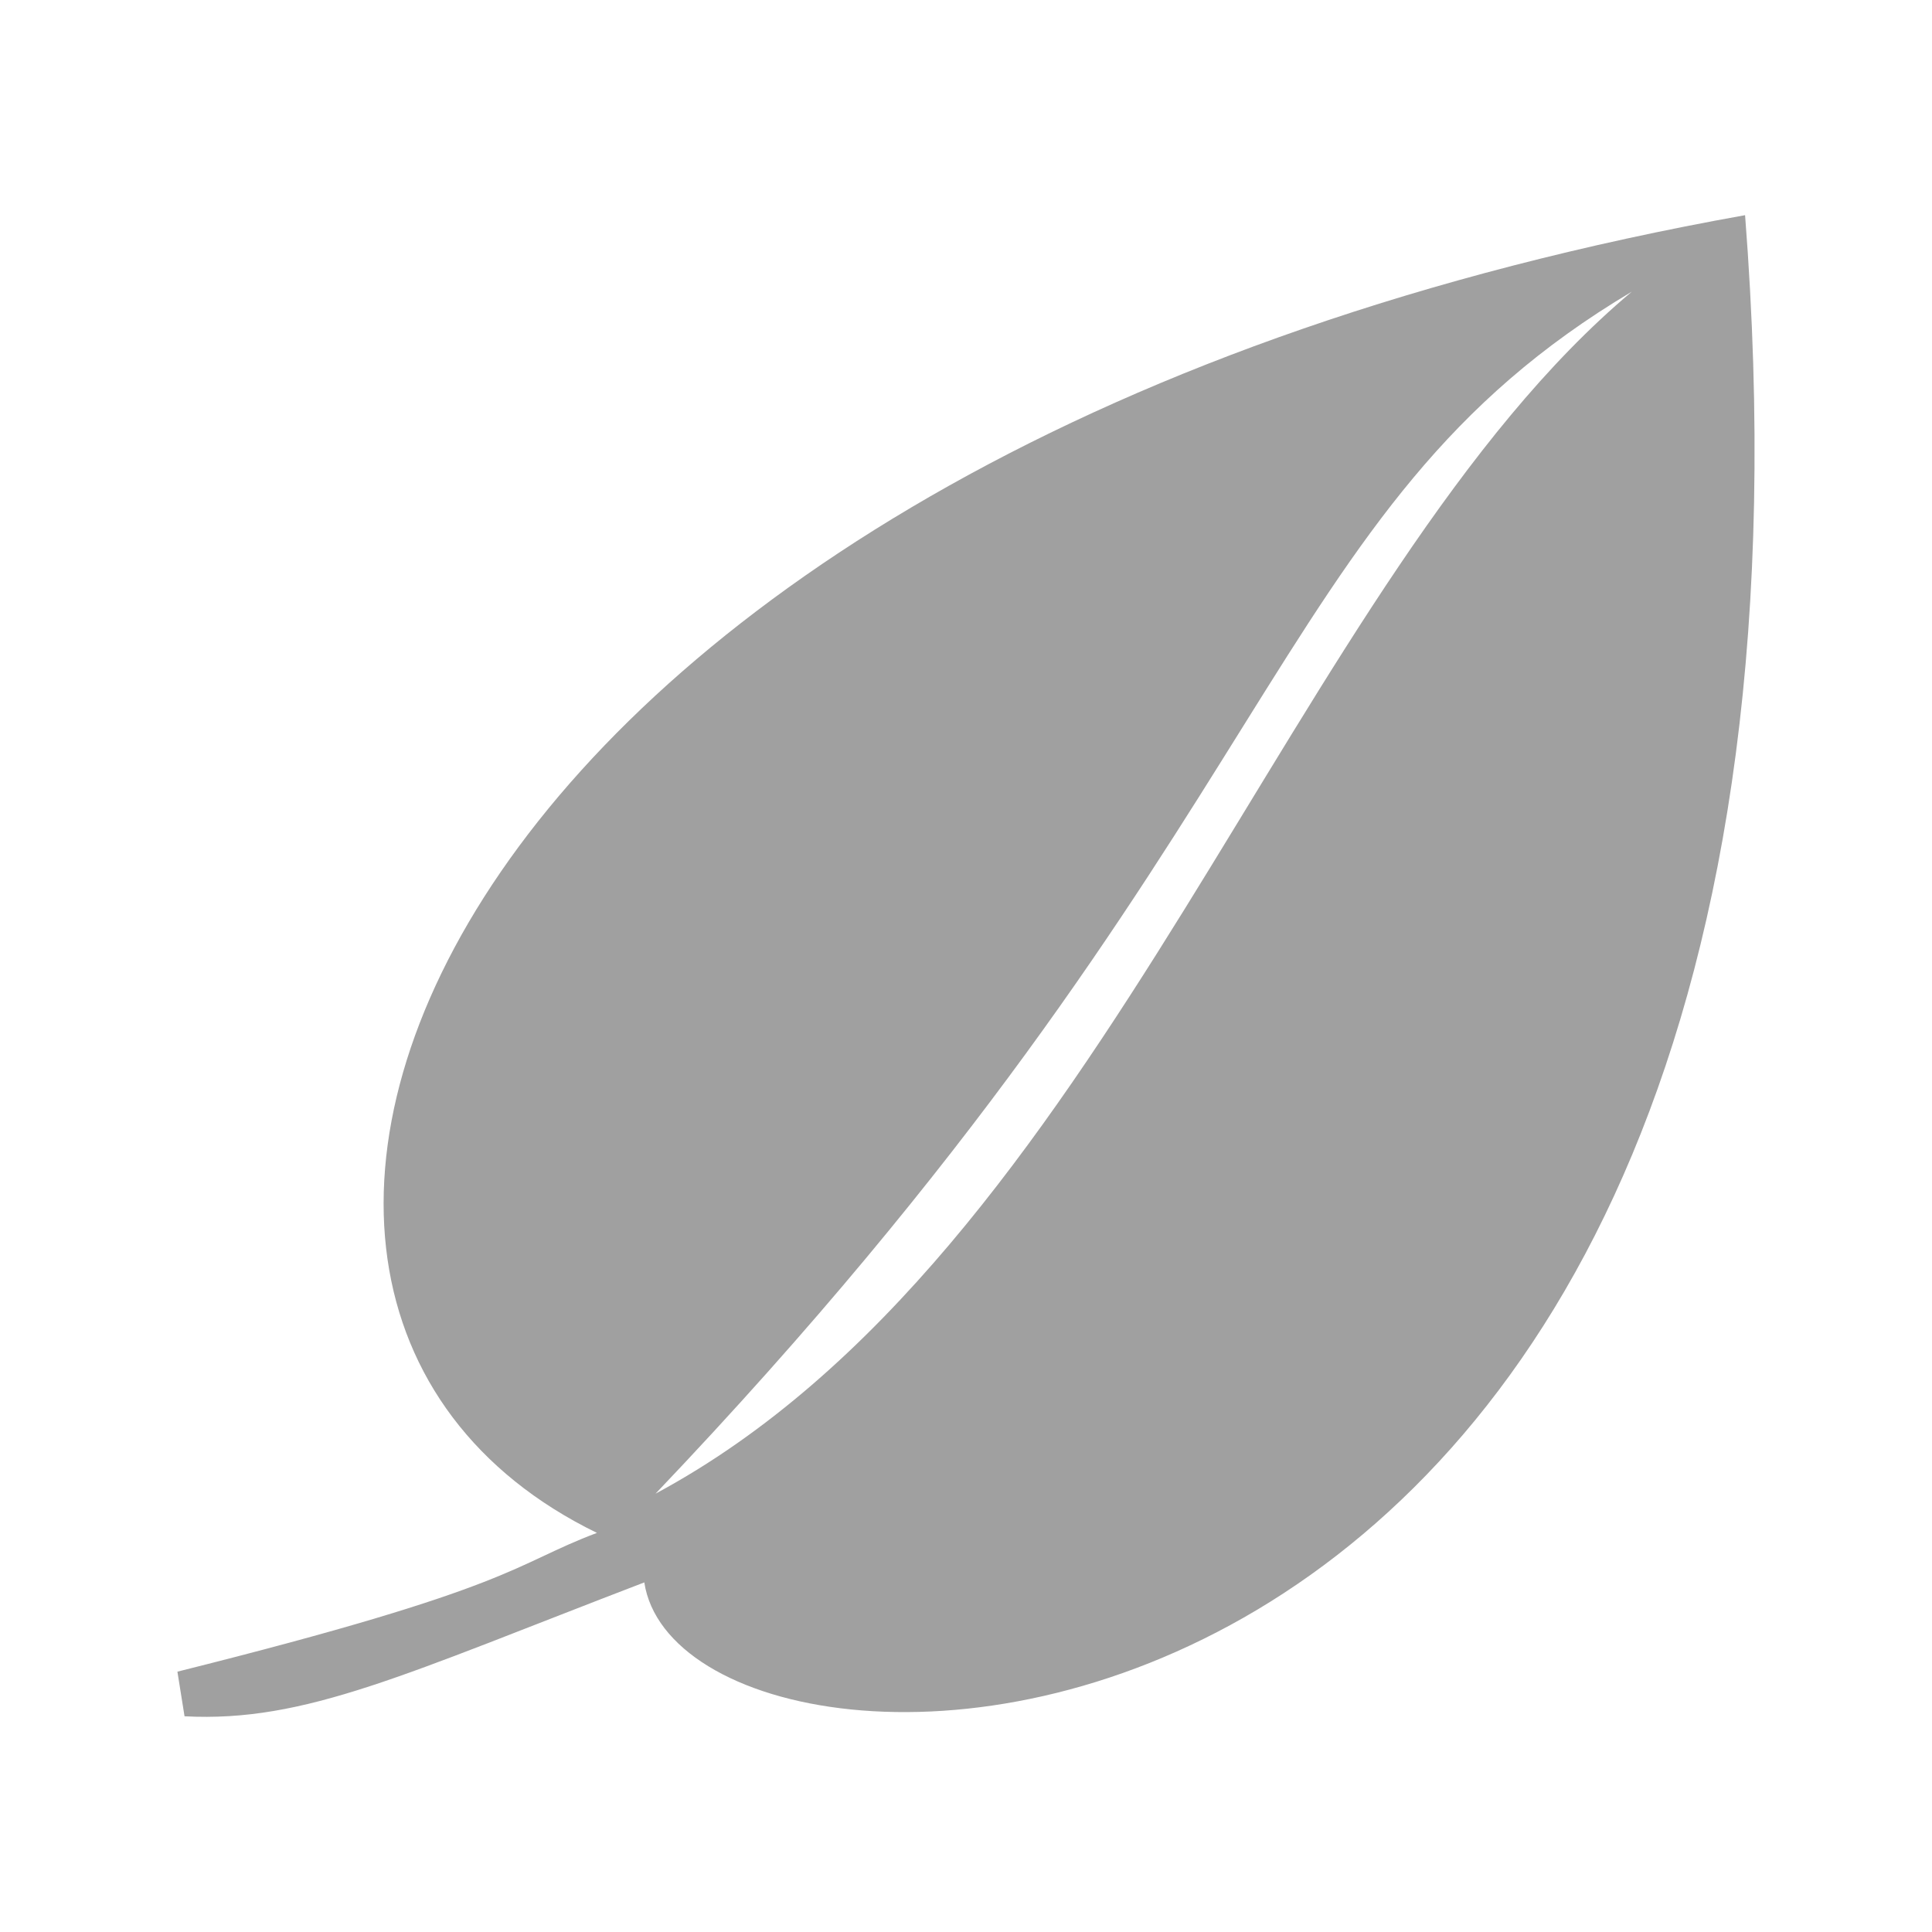 <?xml version="1.0" encoding="UTF-8" standalone="no"?>
<!-- Created with Inkscape (http://www.inkscape.org/) -->

<svg
   xmlns:dc="http://purl.org/dc/elements/1.1/"
   xmlns:cc="http://creativecommons.org/ns#"
   xmlns:rdf="http://www.w3.org/1999/02/22-rdf-syntax-ns#"
   xmlns:svg="http://www.w3.org/2000/svg"
   xmlns="http://www.w3.org/2000/svg"
   xmlns:xlink="http://www.w3.org/1999/xlink"
   xmlns:sodipodi="http://sodipodi.sourceforge.net/DTD/sodipodi-0.dtd"
   xmlns:inkscape="http://www.inkscape.org/namespaces/inkscape"
   width="100"
   height="100"
   id="svg2"
   version="1.1"
   inkscape:version="0.48.3.1 r9886"
   sodipodi:docname="power-save-off.svg">
  <defs
     id="defs4">
    <linearGradient
       id="linearGradient4038">
      <stop
         style="stop-color:#555555;stop-opacity:1;"
         offset="0"
         id="stop4040" />
      <stop
         style="stop-color:#555555;stop-opacity:0;"
         offset="1"
         id="stop4042" />
    </linearGradient>
    <linearGradient
       id="linearGradient3811">
      <stop
         style="stop-color:#00ff00;stop-opacity:1;"
         offset="0"
         id="stop3813" />
      <stop
         style="stop-color:#00cc00;stop-opacity:1;"
         offset="1"
         id="stop3815" />
    </linearGradient>
    <filter
       id="svg_15_blur"
       x="-50%"
       y="-50%"
       width="200%"
       height="200%">
      <feGaussianBlur
         id="feGaussianBlur3934"
         in="SourceGraphic"
         stdDeviation="3.2" />
    </filter>
    <radialGradient
       xlink:href="#linearGradient3215"
       id="radialGradient2236"
       gradientUnits="userSpaceOnUse"
       gradientTransform="matrix(0.777, 0, 0, 0.777, -135.831, -83.983)"
       cx="308.529"
       cy="465.105"
       fx="308.529"
       fy="465.105"
       r="68.159" />
    <radialGradient
       xlink:href="#linearGradient3234"
       id="radialGradient2234"
       gradientUnits="userSpaceOnUse"
       gradientTransform="matrix(0.668, 0, 0, 0.777, -125.022, -74.929)"
       cx="310.873"
       cy="387.572"
       fx="310.873"
       fy="387.572"
       r="68.159" />
    <linearGradient
       xlink:href="#linearGradient3203"
       id="linearGradient2232"
       x1="-0.105"
       y1="1.084"
       x2="0.947"
       y2="0.264" />
    <radialGradient
       xlink:href="#linearGradient3234"
       id="radialGradient2230"
       gradientUnits="userSpaceOnUse"
       gradientTransform="matrix(0.504, 0.504, -1.072, 1.072, 358.411, -579.127)"
       cx="348.695"
       cy="505.447"
       fx="348.695"
       fy="505.447"
       r="67.323" />
    <radialGradient
       xlink:href="#linearGradient3215"
       id="radialGradient2228"
       gradientUnits="userSpaceOnUse"
       gradientTransform="matrix(0.994, 0.965, -1.056, 1.089, 96.487, -737.326)"
       cx="344.651"
       cy="398.357"
       fx="344.651"
       fy="398.357"
       r="67.323" />
    <linearGradient
       id="linearGradient3203">
      <stop
         offset="0"
         id="stop3205"
         stop-opacity="0.528"
         stop-color="#f9f9f9" />
      <stop
         offset="1"
         id="stop3207"
         stop-opacity="0.447"
         stop-color="#737373" />
    </linearGradient>
    <linearGradient
       id="linearGradient3215">
      <stop
         offset="0"
         id="stop3217"
         stop-opacity="0.686"
         stop-color="#1a1a1a" />
      <stop
         offset="1"
         id="stop3219"
         stop-opacity="0"
         stop-color="#1a1a1a" />
    </linearGradient>
    <linearGradient
       id="linearGradient3234">
      <stop
         id="stop3236"
         offset="0"
         stop-opacity="0.654"
         stop-color="#c7c7c7" />
      <stop
         id="stop3238"
         offset="1"
         stop-opacity="0"
         stop-color="#ffffff" />
    </linearGradient>
    <linearGradient
       inkscape:collect="always"
       xlink:href="#linearGradient3811"
       id="linearGradient4044"
       x1="49.591"
       y1="957.107"
       x2="49.591"
       y2="1046.584"
       gradientUnits="userSpaceOnUse"
       gradientTransform="translate(-118.794,1.414)" />
    <linearGradient
       id="linearGradient3197">
      <stop
         id="stop3199"
         offset="0"
         style="stop-color:#54a706;stop-opacity:1;" />
      <stop
         id="stop3201"
         offset="1"
         style="stop-color:#3d7a04;stop-opacity:1;" />
    </linearGradient>
    <linearGradient
       id="linearGradient3207">
      <stop
         id="stop3209"
         offset="0"
         style="stop-color:#ffffff;stop-opacity:1;" />
      <stop
         id="stop3211"
         offset="1"
         style="stop-color:#eeeeec;stop-opacity:0;" />
    </linearGradient>
    <linearGradient
       inkscape:collect="always"
       xlink:href="#linearGradient3197"
       id="linearGradient4174"
       gradientUnits="userSpaceOnUse"
       gradientTransform="matrix(-0.086,0.168,0.168,0.086,188.999,669.61)"
       spreadMethod="reflect"
       x1="1590.281"
       y1="318.687"
       x2="1748.056"
       y2="170.116" />
    <linearGradient
       y2="324.402"
       x2="2153.771"
       y1="-55.598"
       x1="1490.281"
       gradientUnits="userSpaceOnUse"
       id="linearGradient3567-3"
       xlink:href="#linearGradient3207-5"
       inkscape:collect="always" />
    <linearGradient
       y2="-88.688"
       x2="1690.815"
       y1="60.628"
       x1="1635.836"
       gradientUnits="userSpaceOnUse"
       id="linearGradient3565-8"
       xlink:href="#linearGradient3263-2"
       inkscape:collect="always" />
    <linearGradient
       y2="62.191"
       x2="2122.718"
       y1="346.466"
       x1="1916.93"
       gradientUnits="userSpaceOnUse"
       id="linearGradient3563-4"
       xlink:href="#linearGradient3263-2"
       inkscape:collect="always" />
    <linearGradient
       y2="-15.856"
       x2="2005.307"
       y1="241.031"
       x1="1826.597"
       gradientUnits="userSpaceOnUse"
       id="linearGradient3561-1"
       xlink:href="#linearGradient3263-2"
       inkscape:collect="always" />
    <linearGradient
       y2="-68.031"
       x2="1857.346"
       y1="145.073"
       x1="1722.692"
       gradientUnits="userSpaceOnUse"
       id="linearGradient3559-2"
       xlink:href="#linearGradient3263-2"
       inkscape:collect="always" />
    <linearGradient
       y2="551.18"
       x2="1551.633"
       y1="365.465"
       x1="1924.16"
       gradientUnits="userSpaceOnUse"
       id="linearGradient3557-6"
       xlink:href="#linearGradient3263-2"
       inkscape:collect="always" />
    <linearGradient
       y2="422.04"
       x2="1483.693"
       y1="250.611"
       x1="1798.491"
       gradientUnits="userSpaceOnUse"
       id="linearGradient3555-5"
       xlink:href="#linearGradient3263-2"
       inkscape:collect="always" />
    <linearGradient
       y2="350.917"
       x2="1199.035"
       y1="153.774"
       x1="1730.464"
       gradientUnits="userSpaceOnUse"
       id="linearGradient3553-4"
       xlink:href="#linearGradient3263-2"
       inkscape:collect="always" />
    <linearGradient
       y2="170.116"
       x2="1748.056"
       y1="318.687"
       x1="1590.281"
       spreadMethod="reflect"
       gradientUnits="userSpaceOnUse"
       id="linearGradient3551-0"
       xlink:href="#linearGradient3197-5"
       inkscape:collect="always" />
    <linearGradient
       id="linearGradient3197-5">
      <stop
         id="stop3199-1"
         offset="0"
         style="stop-color:#54a706;stop-opacity:1;" />
      <stop
         id="stop3201-2"
         offset="1"
         style="stop-color:#3d7a04;stop-opacity:1;" />
    </linearGradient>
    <linearGradient
       id="linearGradient3207-5">
      <stop
         id="stop3209-2"
         offset="0"
         style="stop-color:#ffffff;stop-opacity:1;" />
      <stop
         id="stop3211-5"
         offset="1"
         style="stop-color:#eeeeec;stop-opacity:0;" />
    </linearGradient>
    <linearGradient
       id="linearGradient3263-2"
       inkscape:collect="always">
      <stop
         id="stop3265-5"
         offset="0"
         style="stop-color:#224500;stop-opacity:1;" />
      <stop
         id="stop3267-4"
         offset="1"
         style="stop-color:#224500;stop-opacity:0;" />
    </linearGradient>
    <linearGradient
       inkscape:collect="always"
       xlink:href="#linearGradient3263-2"
       id="linearGradient4278"
       gradientUnits="userSpaceOnUse"
       x1="1730.464"
       y1="153.774"
       x2="1199.035"
       y2="350.917" />
    <linearGradient
       inkscape:collect="always"
       xlink:href="#linearGradient3263-2"
       id="linearGradient4280"
       gradientUnits="userSpaceOnUse"
       x1="1798.491"
       y1="250.611"
       x2="1483.693"
       y2="422.04" />
    <linearGradient
       inkscape:collect="always"
       xlink:href="#linearGradient3263-2"
       id="linearGradient4282"
       gradientUnits="userSpaceOnUse"
       x1="1924.16"
       y1="365.465"
       x2="1551.633"
       y2="551.18" />
    <linearGradient
       inkscape:collect="always"
       xlink:href="#linearGradient3263-2"
       id="linearGradient4284"
       gradientUnits="userSpaceOnUse"
       x1="1722.692"
       y1="145.073"
       x2="1857.346"
       y2="-68.031" />
    <linearGradient
       inkscape:collect="always"
       xlink:href="#linearGradient3263-2"
       id="linearGradient4286"
       gradientUnits="userSpaceOnUse"
       x1="1826.597"
       y1="241.031"
       x2="2005.307"
       y2="-15.856" />
    <linearGradient
       inkscape:collect="always"
       xlink:href="#linearGradient3263-2"
       id="linearGradient4288"
       gradientUnits="userSpaceOnUse"
       x1="1916.93"
       y1="346.466"
       x2="2122.718"
       y2="62.191" />
    <linearGradient
       inkscape:collect="always"
       xlink:href="#linearGradient3263-2"
       id="linearGradient4290"
       gradientUnits="userSpaceOnUse"
       x1="1635.836"
       y1="60.628"
       x2="1690.815"
       y2="-88.688" />
    <linearGradient
       inkscape:collect="always"
       xlink:href="#linearGradient3263-2-5"
       id="linearGradient4278-6"
       gradientUnits="userSpaceOnUse"
       x1="1730.464"
       y1="153.774"
       x2="1199.035"
       y2="350.917" />
    <linearGradient
       id="linearGradient3263-2-5"
       inkscape:collect="always">
      <stop
         id="stop3265-5-3"
         offset="0"
         style="stop-color:#224500;stop-opacity:1;" />
      <stop
         id="stop3267-4-5"
         offset="1"
         style="stop-color:#224500;stop-opacity:0;" />
    </linearGradient>
    <linearGradient
       inkscape:collect="always"
       xlink:href="#linearGradient3263-2-5"
       id="linearGradient4280-9"
       gradientUnits="userSpaceOnUse"
       x1="1798.491"
       y1="250.611"
       x2="1483.693"
       y2="422.04" />
    <linearGradient
       inkscape:collect="always"
       xlink:href="#linearGradient3263-2-5"
       id="linearGradient4282-7"
       gradientUnits="userSpaceOnUse"
       x1="1924.16"
       y1="365.465"
       x2="1551.633"
       y2="551.18" />
    <linearGradient
       inkscape:collect="always"
       xlink:href="#linearGradient3263-2-5"
       id="linearGradient4284-2"
       gradientUnits="userSpaceOnUse"
       x1="1722.692"
       y1="145.073"
       x2="1857.346"
       y2="-68.031" />
    <linearGradient
       inkscape:collect="always"
       xlink:href="#linearGradient3263-2-5"
       id="linearGradient4286-0"
       gradientUnits="userSpaceOnUse"
       x1="1826.597"
       y1="241.031"
       x2="2005.307"
       y2="-15.856" />
    <linearGradient
       inkscape:collect="always"
       xlink:href="#linearGradient3263-2-5"
       id="linearGradient4288-6"
       gradientUnits="userSpaceOnUse"
       x1="1916.93"
       y1="346.466"
       x2="2122.718"
       y2="62.191" />
    <linearGradient
       inkscape:collect="always"
       xlink:href="#linearGradient3263-2-5"
       id="linearGradient4290-7"
       gradientUnits="userSpaceOnUse"
       x1="1635.836"
       y1="60.628"
       x2="1690.815"
       y2="-88.688" />
    <linearGradient
       y2="-88.688"
       x2="1690.815"
       y1="60.628"
       x1="1635.836"
       gradientUnits="userSpaceOnUse"
       id="linearGradient4358"
       xlink:href="#linearGradient3263-2-5"
       inkscape:collect="always" />
    <linearGradient
       inkscape:collect="always"
       xlink:href="#linearGradient3263-2-5"
       id="linearGradient4539"
       gradientUnits="userSpaceOnUse"
       x1="1635.836"
       y1="60.628"
       x2="1690.815"
       y2="-88.688" />
    <linearGradient
       inkscape:collect="always"
       xlink:href="#linearGradient3263-2-5"
       id="linearGradient4549"
       gradientUnits="userSpaceOnUse"
       x1="1722.692"
       y1="145.073"
       x2="1857.346"
       y2="-68.031" />
    <linearGradient
       inkscape:collect="always"
       xlink:href="#linearGradient3263-2-5"
       id="linearGradient4555"
       gradientUnits="userSpaceOnUse"
       x1="1730.464"
       y1="153.774"
       x2="1199.035"
       y2="350.917" />
    <linearGradient
       inkscape:collect="always"
       xlink:href="#linearGradient3263-2-5"
       id="linearGradient4561"
       gradientUnits="userSpaceOnUse"
       x1="1826.597"
       y1="241.031"
       x2="2005.307"
       y2="-15.856" />
    <linearGradient
       inkscape:collect="always"
       xlink:href="#linearGradient3263-2-5"
       id="linearGradient4567"
       gradientUnits="userSpaceOnUse"
       x1="1798.491"
       y1="250.611"
       x2="1483.693"
       y2="422.04" />
    <linearGradient
       inkscape:collect="always"
       xlink:href="#linearGradient3263-2-5"
       id="linearGradient4577"
       gradientUnits="userSpaceOnUse"
       x1="1924.16"
       y1="365.465"
       x2="1551.633"
       y2="551.18" />
    <linearGradient
       inkscape:collect="always"
       xlink:href="#linearGradient3263-2-5"
       id="linearGradient4583"
       gradientUnits="userSpaceOnUse"
       x1="1916.93"
       y1="346.466"
       x2="2122.718"
       y2="62.191" />
  </defs>
  <sodipodi:namedview
     id="base"
     pagecolor="#ffffff"
     bordercolor="#666666"
     borderopacity="1.0"
     inkscape:pageopacity="0.0"
     inkscape:pageshadow="2"
     inkscape:zoom="2.8284271"
     inkscape:cx="-2.9081649"
     inkscape:cy="55.528492"
     inkscape:document-units="px"
     inkscape:current-layer="layer1"
     showgrid="false"
     inkscape:window-width="1717"
     inkscape:window-height="996"
     inkscape:window-x="65"
     inkscape:window-y="24"
     inkscape:window-maximized="0" />
  <g
     inkscape:label="Ebene 1"
     inkscape:groupmode="layer"
     id="layer1"
     transform="translate(0,-952.362)">
    <path
       sodipodi:nodetypes="ccccccccc"
       inkscape:connector-curvature="0"
       id="path3511"
       d="m 90.326,963.499 c -67.188,12.027 -84.74,55.86 -59.429,68.205 -4.403,1.659 -4.115,2.784 -21.714,7.183 l 0.369,2.31 c 6.264,0.327 11.366,-2.165 23.797,-6.93 2.074,13.638 63.546,13.715 56.976,-70.768 z m -5.864,3.96 c -17.589,14.753 -27.281,49.717 -50.531,62.215 33.118,-34.777 31.422,-50.851 50.531,-62.215 z"
       style="fill:#a0a0a0;fill-opacity:1;stroke:none" />
  </g>
</svg>
